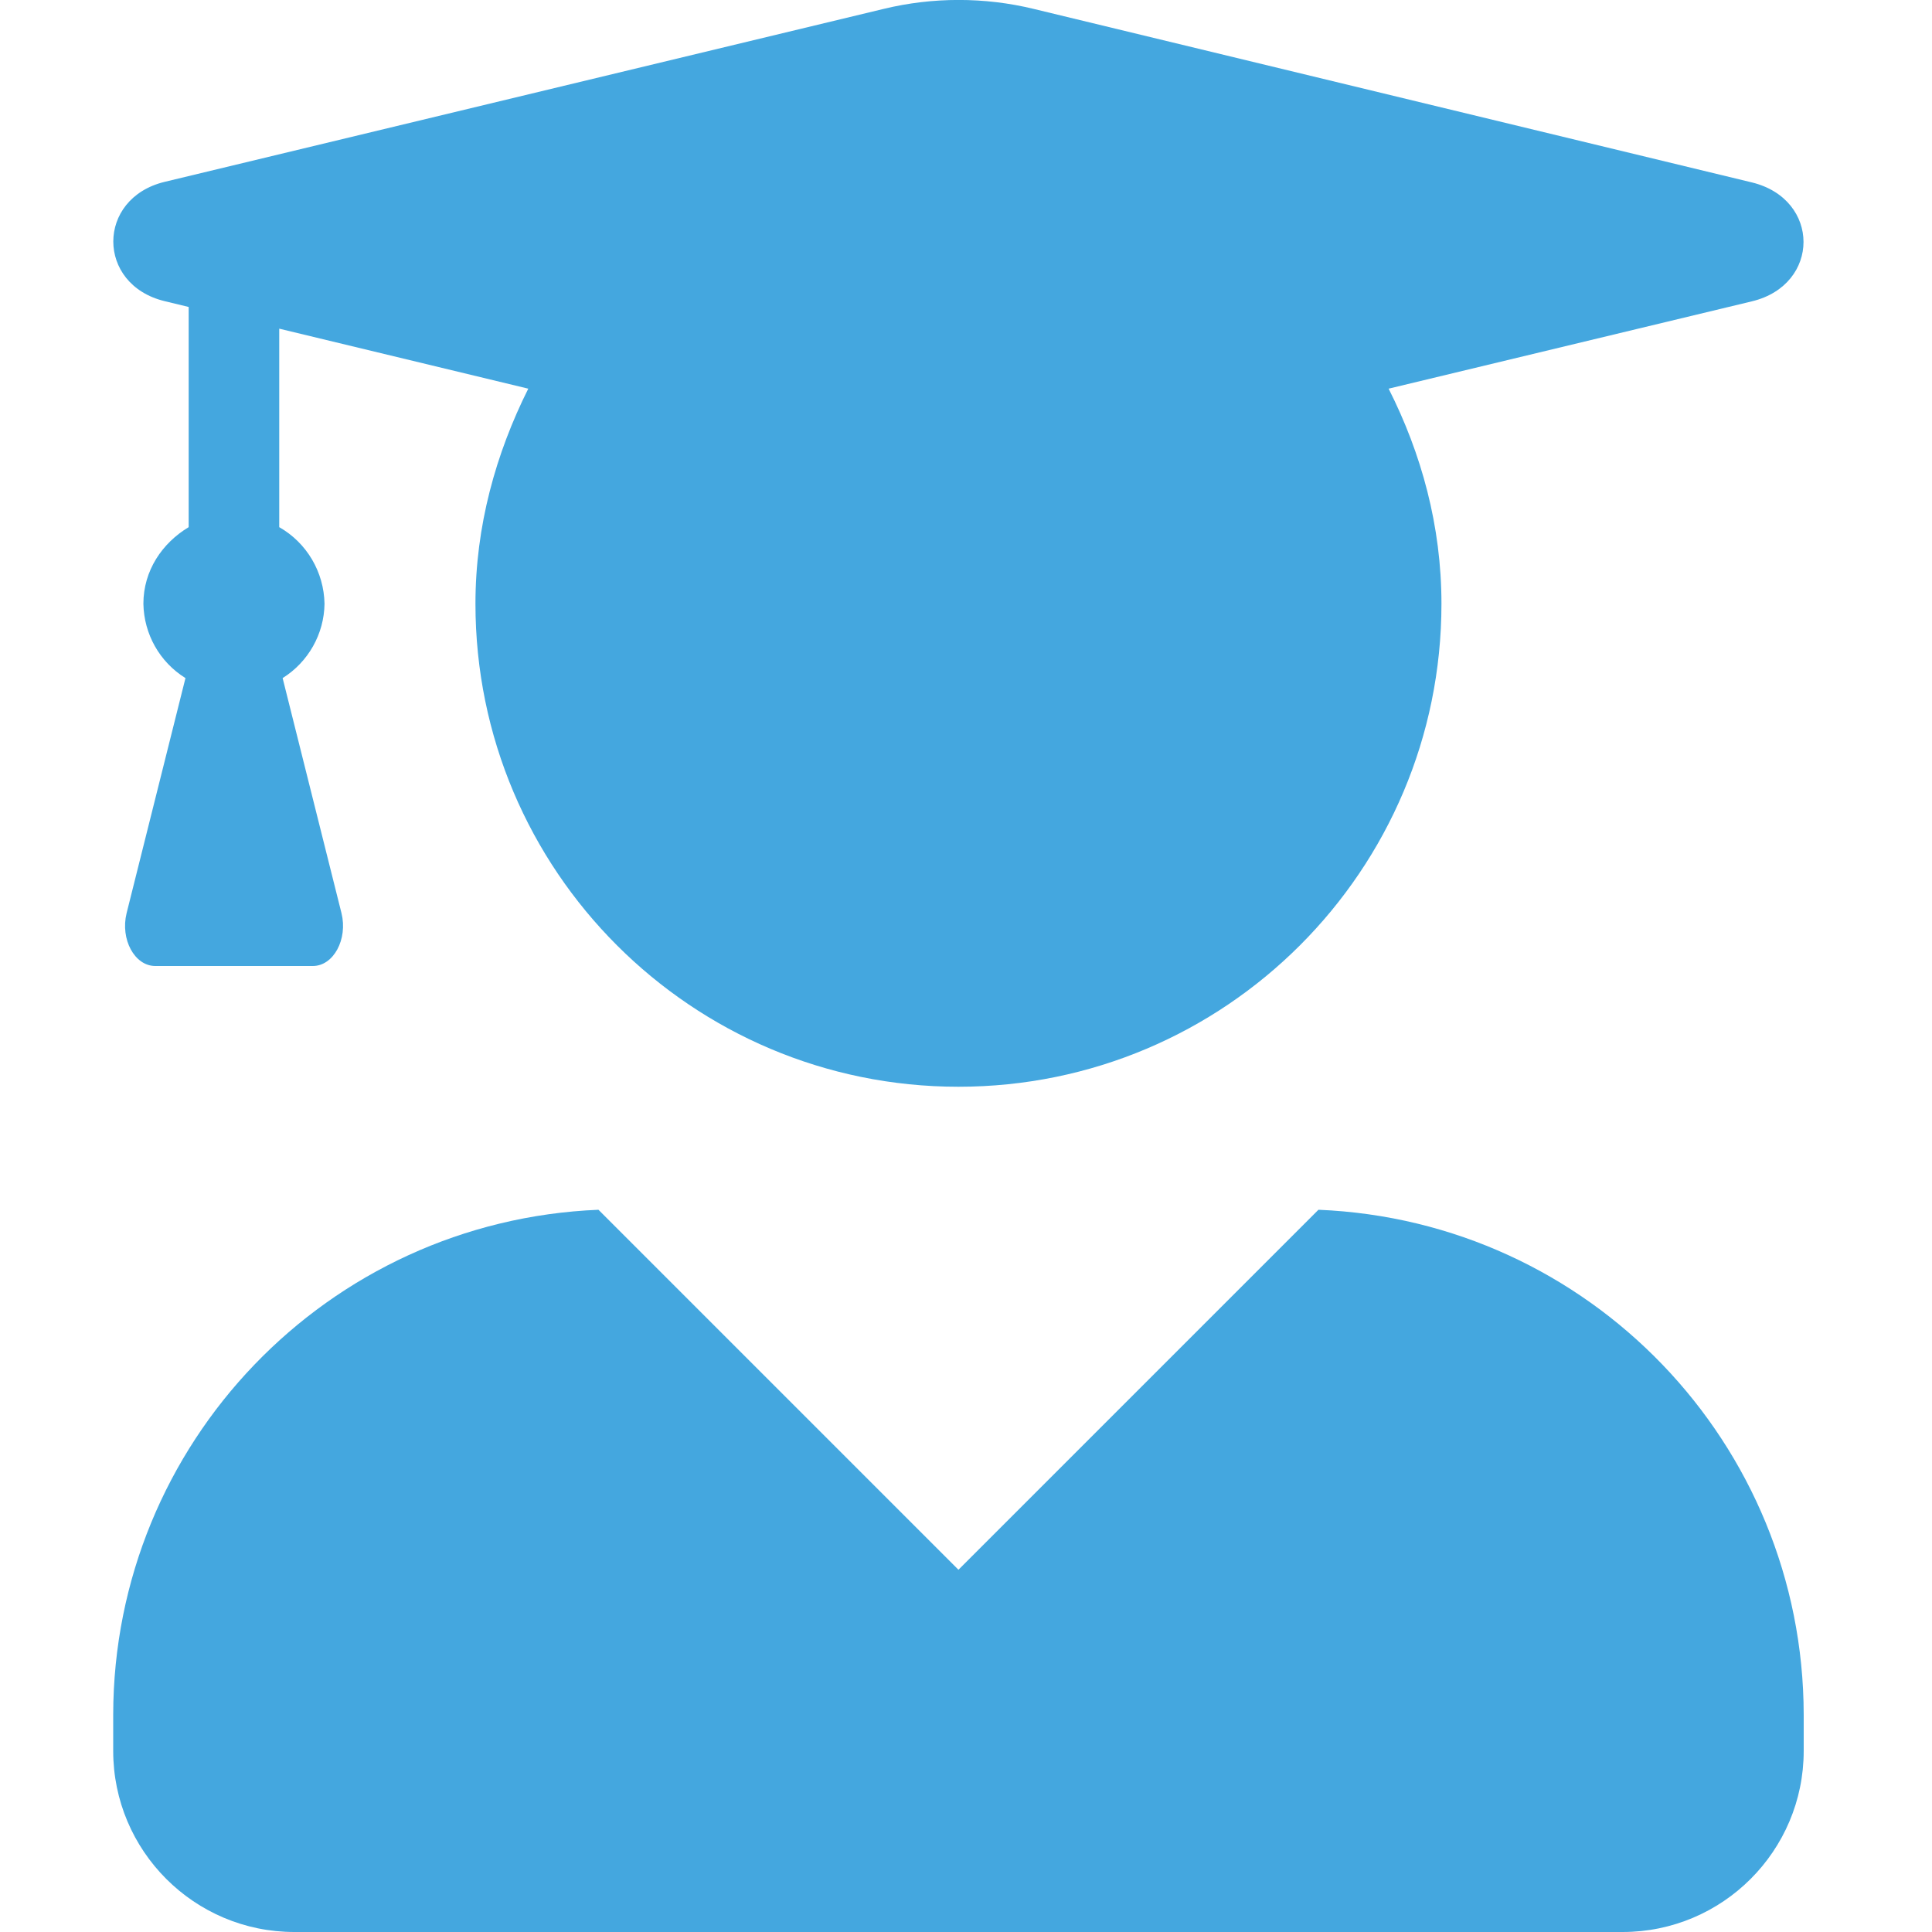 <?xml version="1.0" standalone="no"?><!DOCTYPE svg PUBLIC "-//W3C//DTD SVG 1.1//EN" "http://www.w3.org/Graphics/SVG/1.1/DTD/svg11.dtd"><svg t="1635473821408" class="icon" viewBox="0 0 1024 1024" version="1.1" xmlns="http://www.w3.org/2000/svg" p-id="12104" xmlns:xlink="http://www.w3.org/1999/xlink" width="32" height="32"><defs><style type="text/css"></style></defs><path d="M698.8 641.2L508 832 317.2 641.2C173.6 647.1 60.2 765.1 60 908.8V928c0 53 43 96 96 96h704c53 0 96-43 96-96v-19.2c-0.2-143.7-113.6-261.7-257.2-267.6zM547.8 4.7l380.8 92c36.4 8.9 36.4 54.2 0 63L736 206c17.4 34.4 28 72.8 28 114 0 141.4-114.6 256-256 256S252 461.4 252 320c0-41.2 10.8-79.6 28-114l-132-31.8v105.2c14.6 8.3 23.7 23.8 24 40.6-0.2 16-8.6 30.9-22.2 39.4L181 484c3.4 13.8-4.2 28-15.2 28H82.3c-11 0-18.6-14.2-15.2-28l31.2-124.6c-13.7-8.5-22-23.3-22.3-39.4 0-17.6 10-32.2 24-40.6V162.7l-12.8-3.1c-36.2-8.8-36.2-54.4 0-63.2L468.4 4.7c26-6.3 53.4-6.3 79.4 0z" p-id="12105" fill="#44A7DF"></path></svg>